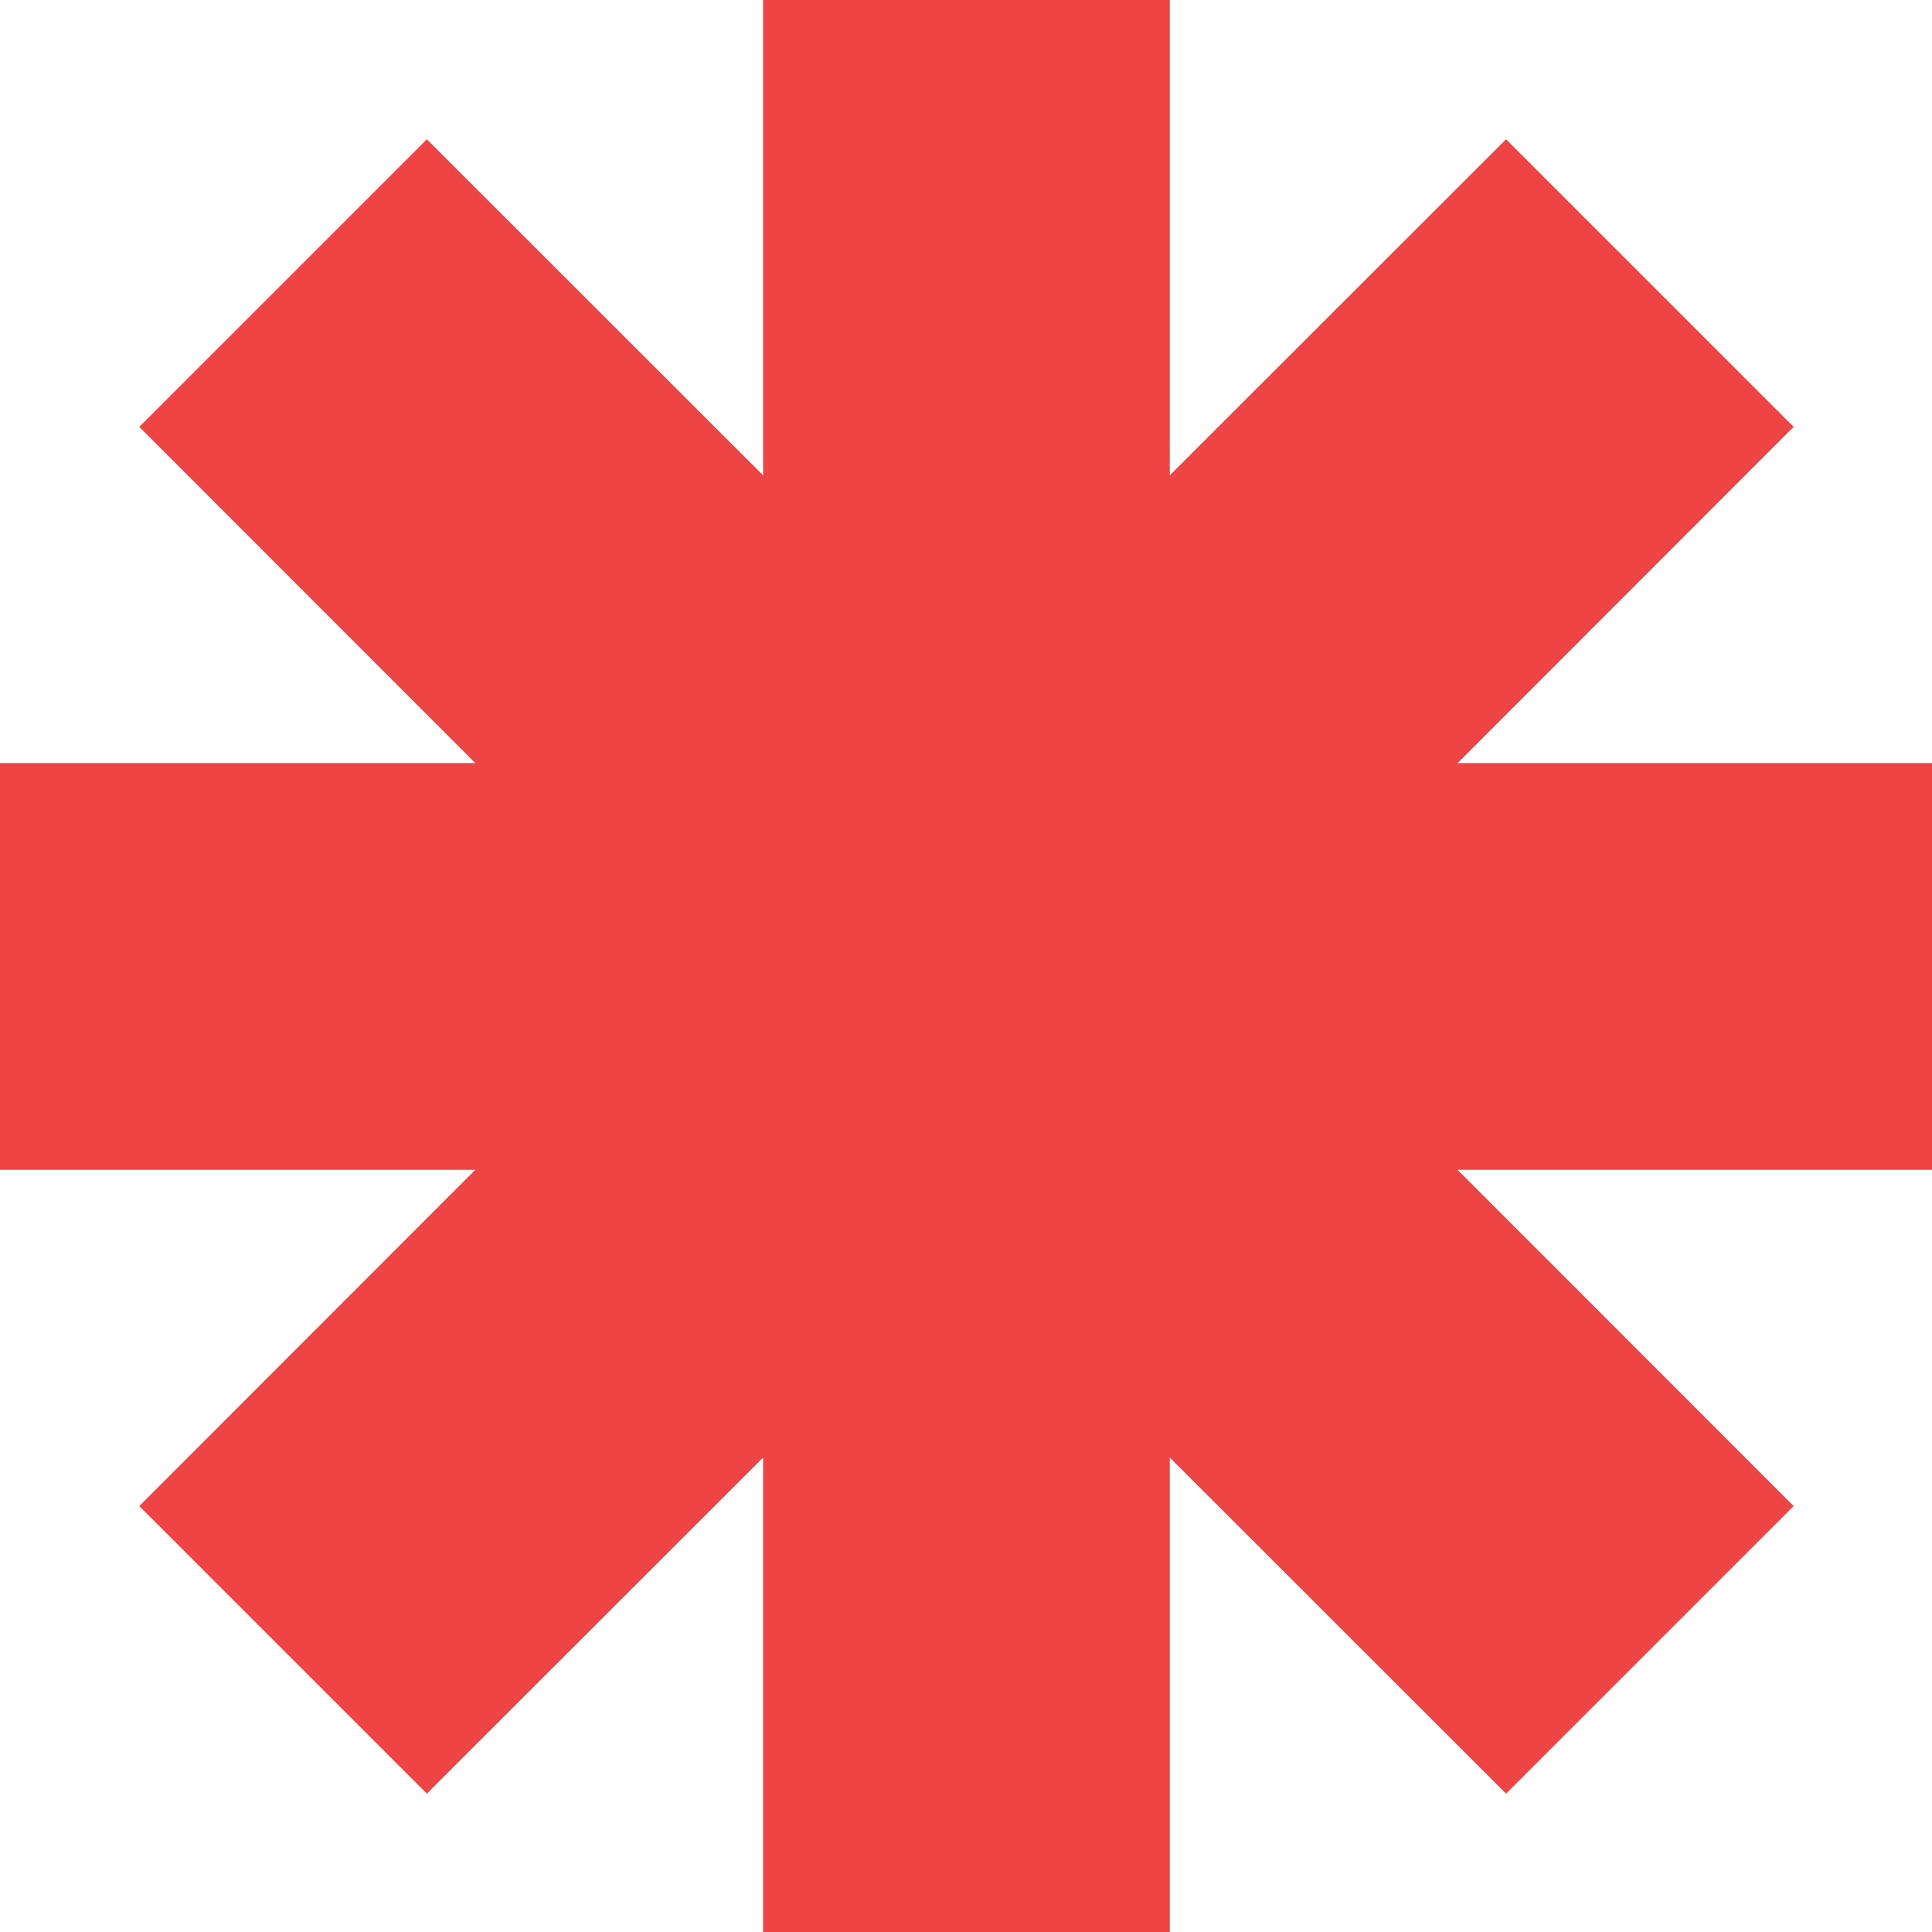 <svg xmlns="http://www.w3.org/2000/svg" xmlns:xlink="http://www.w3.org/1999/xlink" width="500" zoomAndPan="magnify" viewBox="0 0 375 375" height="500" preserveAspectRatio="xMidYMid meet" version="1.0"><path fill="#ef4444" d="M 375.172 148.113 L 282.922 148.113 L 348.141 82.852 L 292.32 27.031 L 227.059 92.25 L 227.059 0 L 148.113 0 L 148.113 92.25 L 82.852 27.031 L 27.031 82.852 L 92.25 148.113 L 0 148.113 L 0 227.059 L 92.25 227.059 L 27.031 292.32 L 82.852 348.141 L 148.113 282.922 L 148.113 375.172 L 227.059 375.172 L 227.059 282.922 L 292.32 348.141 L 348.141 292.32 L 282.922 227.059 L 375.172 227.059 Z M 375.172 148.113 " fill-opacity="1" fill-rule="nonzero"/></svg>